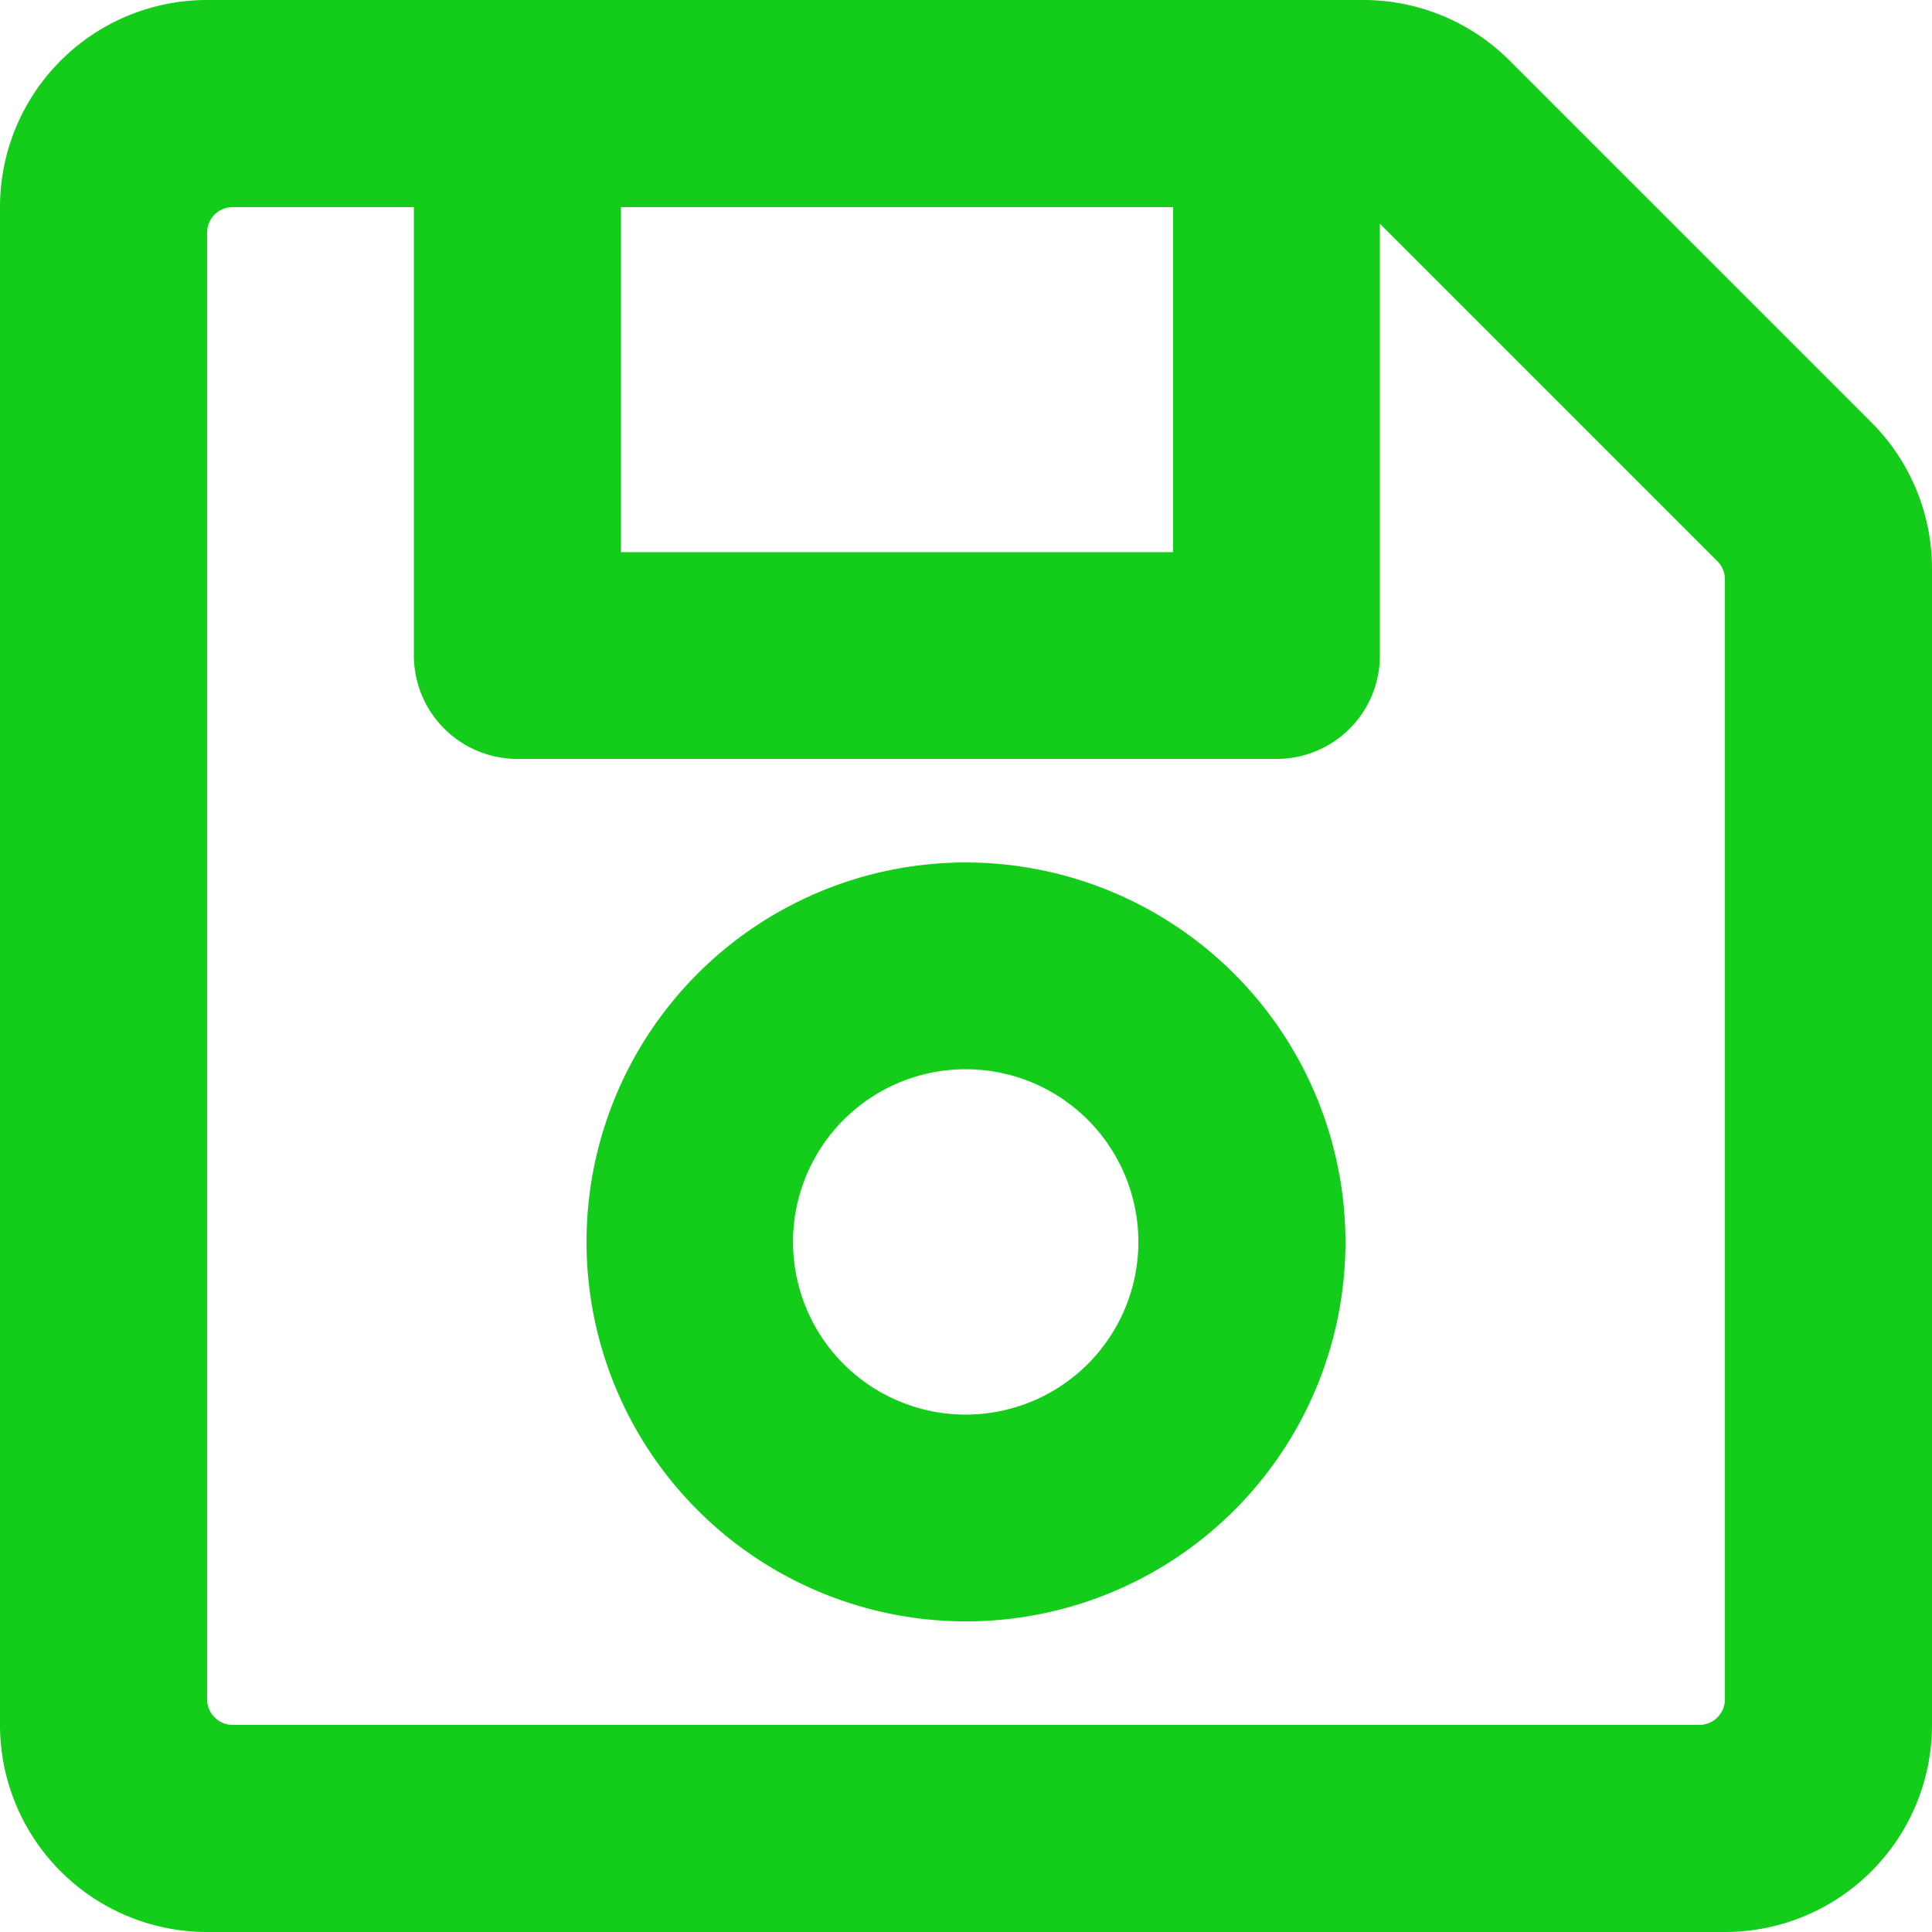 <svg id="Layer_1" data-name="Layer 1" xmlns="http://www.w3.org/2000/svg" viewBox="0 0 64 64"><defs><style>.cls-1{fill:#14cc1a;}</style></defs><title>Artboard 1</title><path class="cls-1" d="M62,14,50,2a6.85,6.85,0,0,0-4.85-2H6.86A6.86,6.86,0,0,0,0,6.86V57.14A6.86,6.86,0,0,0,6.86,64H57.14A6.86,6.86,0,0,0,64,57.14V18.84A6.85,6.85,0,0,0,62,14ZM38.86,6.86V18.29H20.57V6.86ZM56.29,57.14H7.71a.85.85,0,0,1-.85-.85V7.71a.85.85,0,0,1,.85-.85h6V21.71a3.43,3.43,0,0,0,3.43,3.43H42.29a3.42,3.42,0,0,0,3.42-3.43V7.41L56.89,18.59a.86.86,0,0,1,.25.61V56.29a.85.85,0,0,1-.85.85ZM32,28.57A12.57,12.57,0,1,0,44.57,41.14,12.59,12.59,0,0,0,32,28.57Zm0,18.29a5.72,5.72,0,1,1,5.71-5.72A5.72,5.72,0,0,1,32,46.86Z"/></svg>